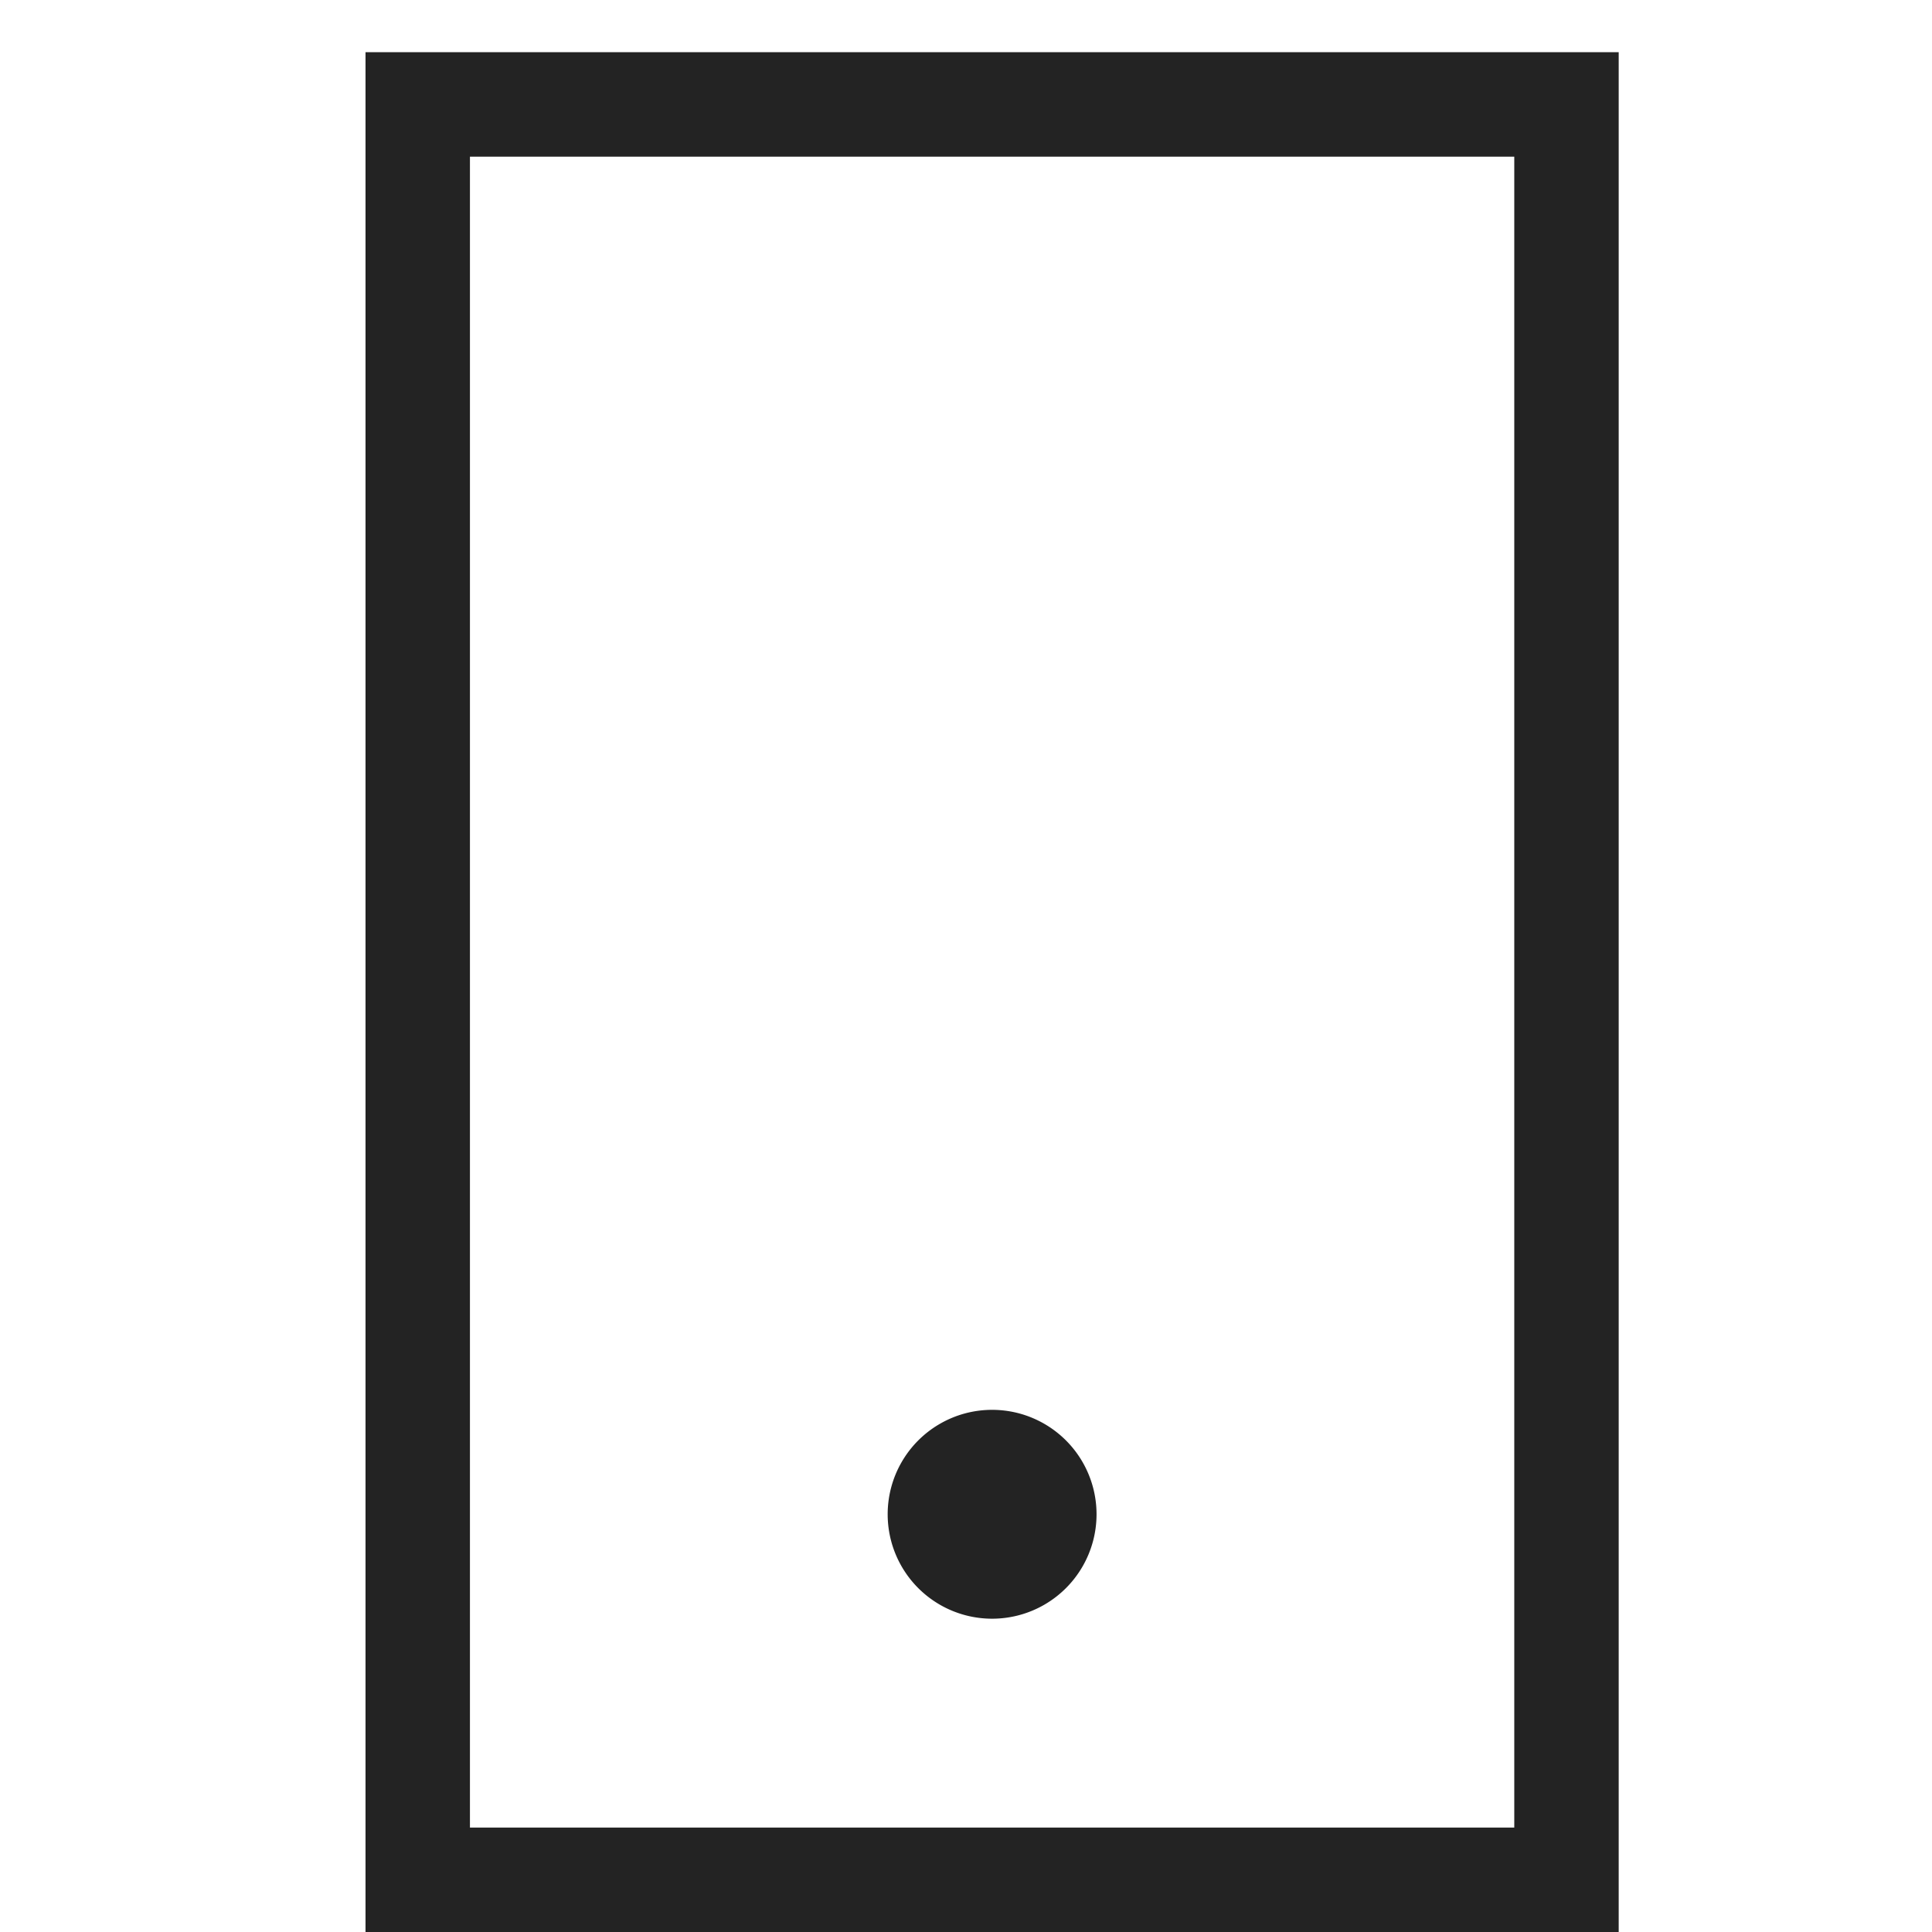 <svg width="37px" height="37px" viewBox="0 0 37 37" xmlns="http://www.w3.org/2000/svg">
    <title>
        mobile-m-l
    </title>
    <path d="M29 35V3H9v32h20zM7 37V1h24v36H7zm14-8a2 2 0 1 1-4 0 2 2 0 0 1 4 0z" fill="#232323"/>
</svg>
